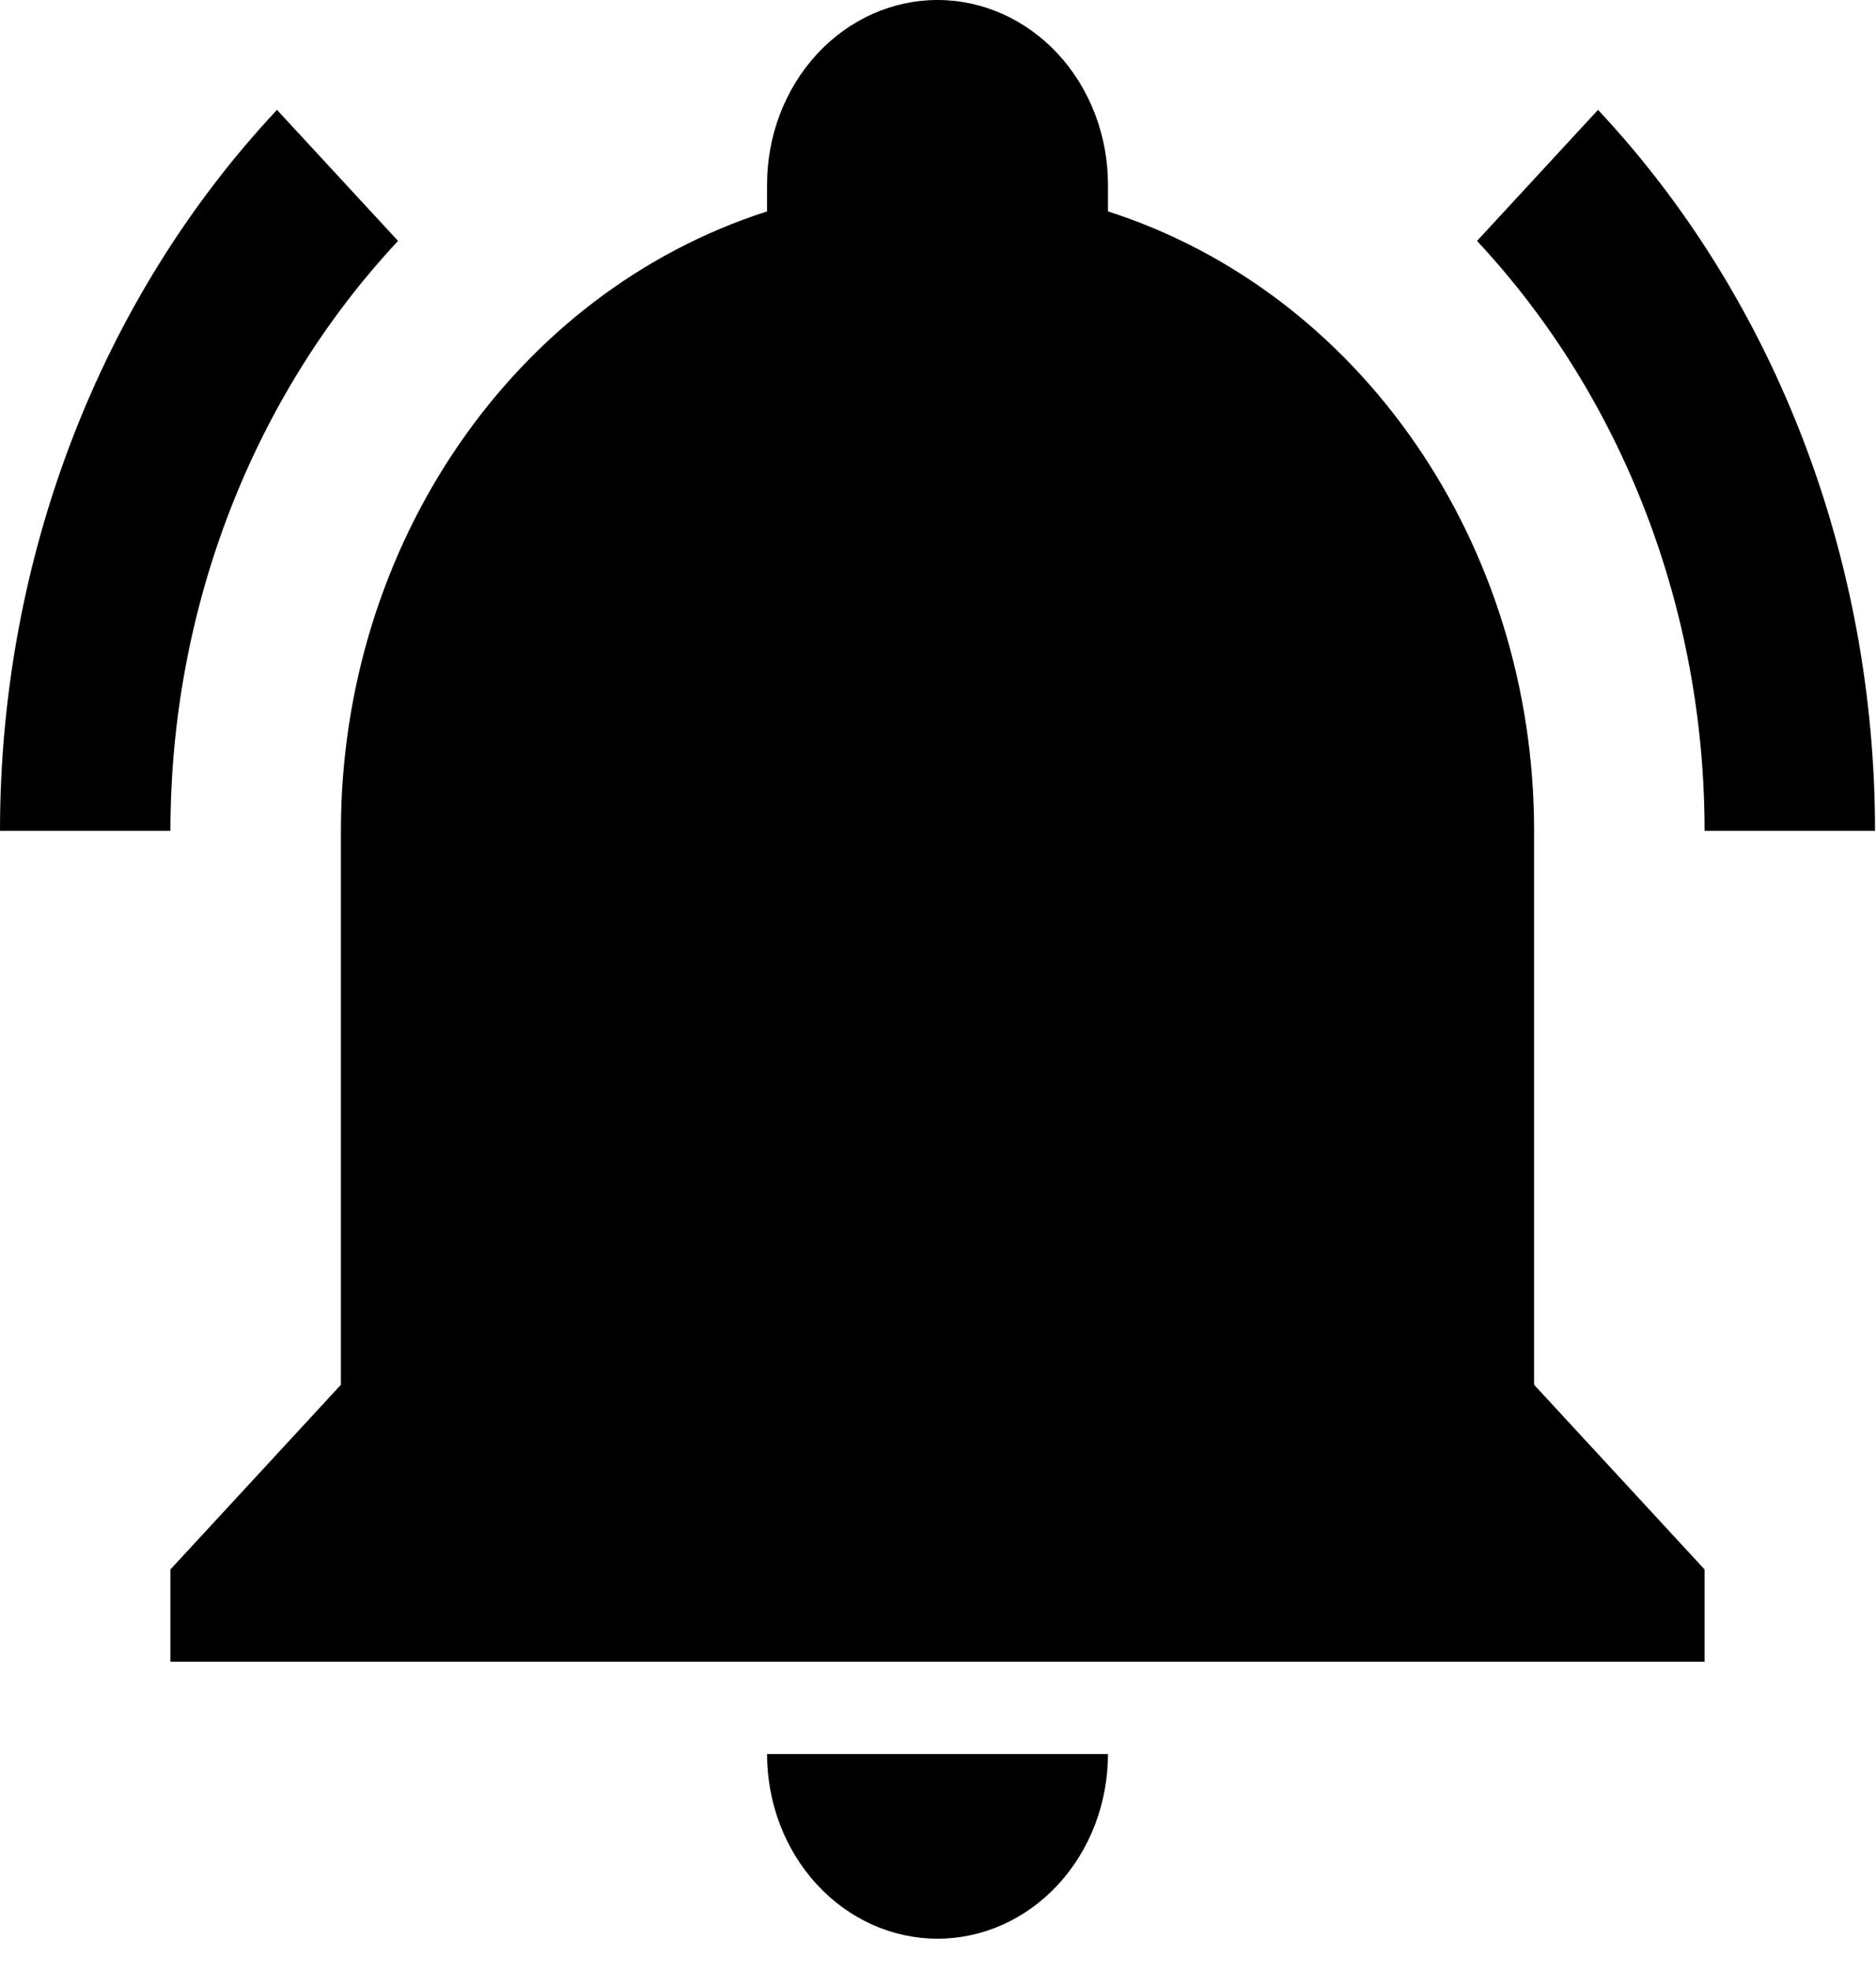<svg width="40" height="42" viewBox="0 0 40 42" fill="none" xmlns="http://www.w3.org/2000/svg">
<path d="M36.345 33.443V35.41H3.634V33.443L7.269 29.508V17.705C7.269 11.607 10.958 6.236 16.355 4.505C16.355 4.308 16.355 4.131 16.355 3.934C16.355 2.891 16.738 1.89 17.42 1.152C18.101 0.415 19.026 0 19.99 0C20.954 0 21.878 0.415 22.56 1.152C23.241 1.89 23.624 2.891 23.624 3.934C23.624 4.131 23.624 4.308 23.624 4.505C29.021 6.236 32.71 11.607 32.71 17.705V29.508L36.345 33.443ZM23.624 37.377C23.624 38.42 23.241 39.421 22.56 40.159C21.878 40.897 20.954 41.312 19.99 41.312C19.026 41.312 18.101 40.897 17.42 40.159C16.738 39.421 16.355 38.42 16.355 37.377M34.073 2.341L31.493 5.134C34.6 8.459 36.345 12.984 36.345 17.705H39.979C39.979 11.941 37.871 6.393 34.073 2.341ZM0 17.705H3.634C3.634 12.984 5.379 8.459 8.487 5.134L5.906 2.341C2.108 6.393 0 11.941 0 17.705Z" fill="black"/>
</svg>
